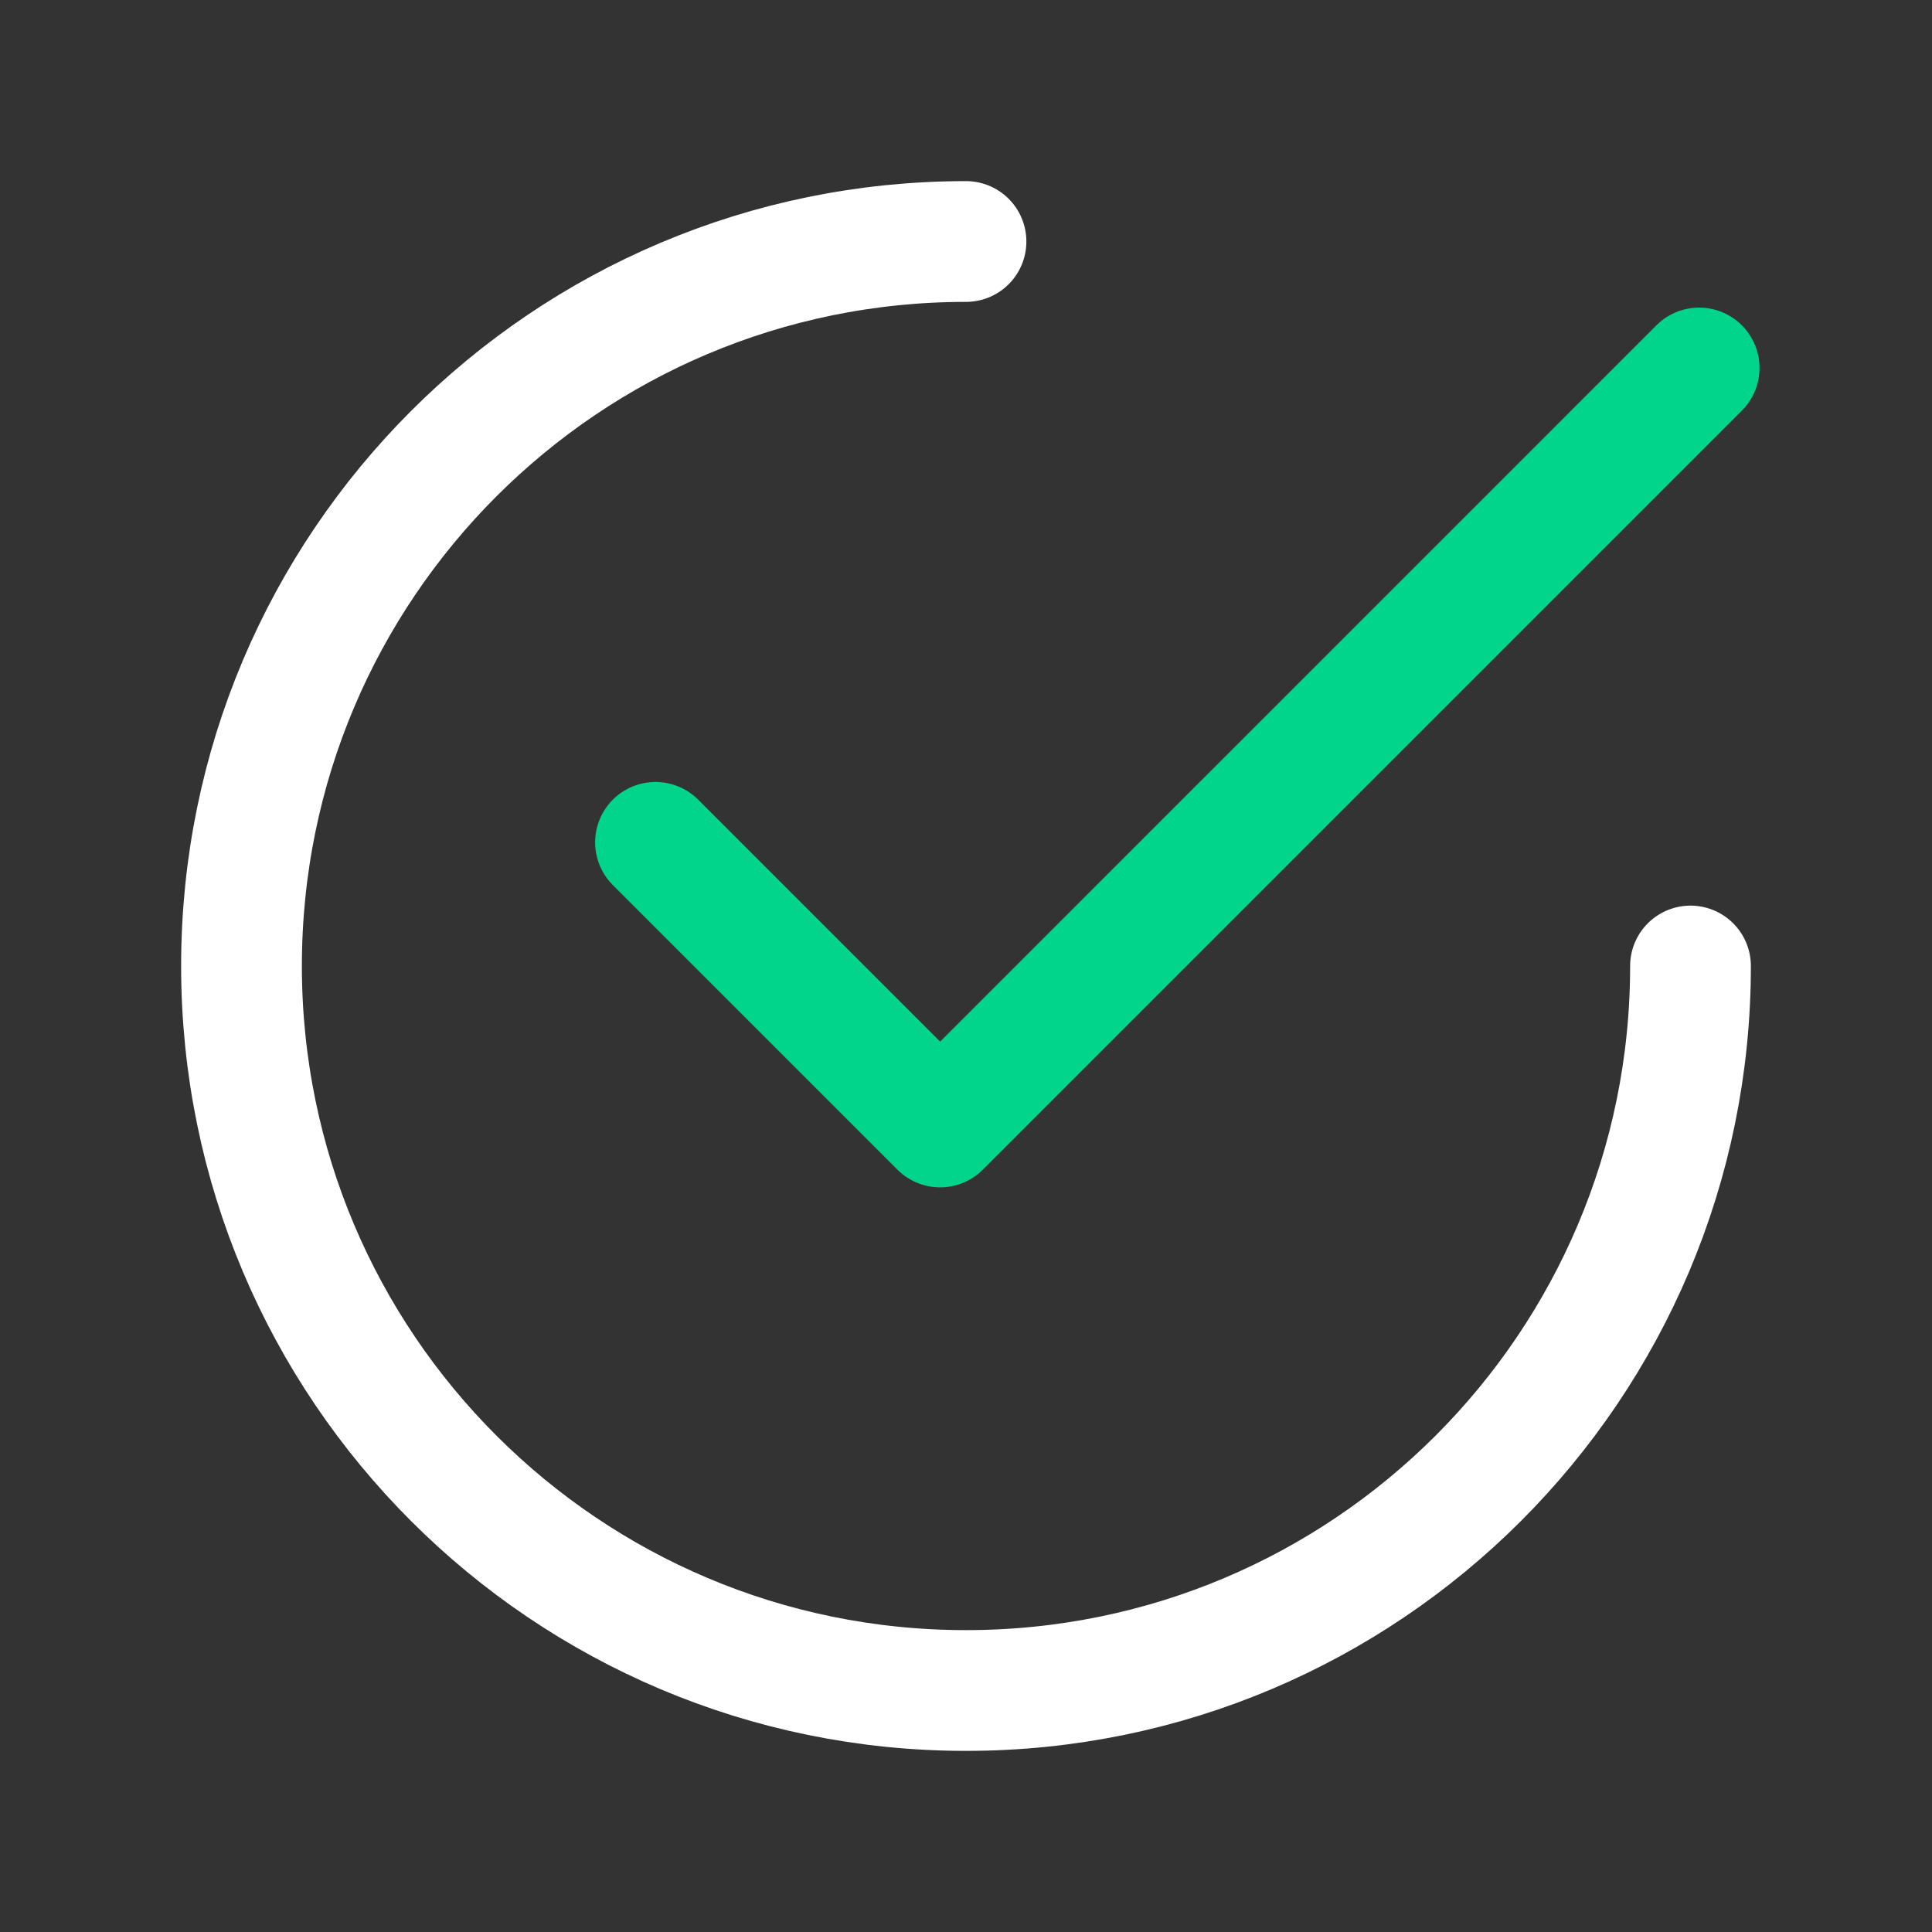 <?xml version="1.0" encoding="UTF-8"?>
<svg width="28px" height="28px" viewBox="0 0 28 28" version="1.1" xmlns="http://www.w3.org/2000/svg" xmlns:xlink="http://www.w3.org/1999/xlink">
    <rect x="0" y="0" width="28" height="28" fill="#333333" stroke="none"/>
    <title>Group</title>
    <g id="Icons/graphics" stroke="none" stroke-width="1" fill="none" fill-rule="evenodd">
        <g id="Group">
            <polygon id="Path" points="0 0 28 0 28 28 0 28"></polygon>
            <path d="M14,24.5 C19.799,24.5 24.5,19.799 24.5,14 C24.5,8.201 19.799,3.5 14,3.5 C8.201,3.5 3.5,8.201 3.5,14" id="Oval" stroke="#FFFFFF" stroke-width="1.75" stroke-linecap="round" stroke-linejoin="round" transform="translate(14, 14) rotate(180) translate(-14, -14) "></path>
            <polyline id="Path" stroke="#00D58B" stroke-width="1.75" stroke-linecap="round" stroke-linejoin="round" points="9.5 12.208 13.625 16.333 24.625 5.333"></polyline>
        </g>
    </g>
</svg>